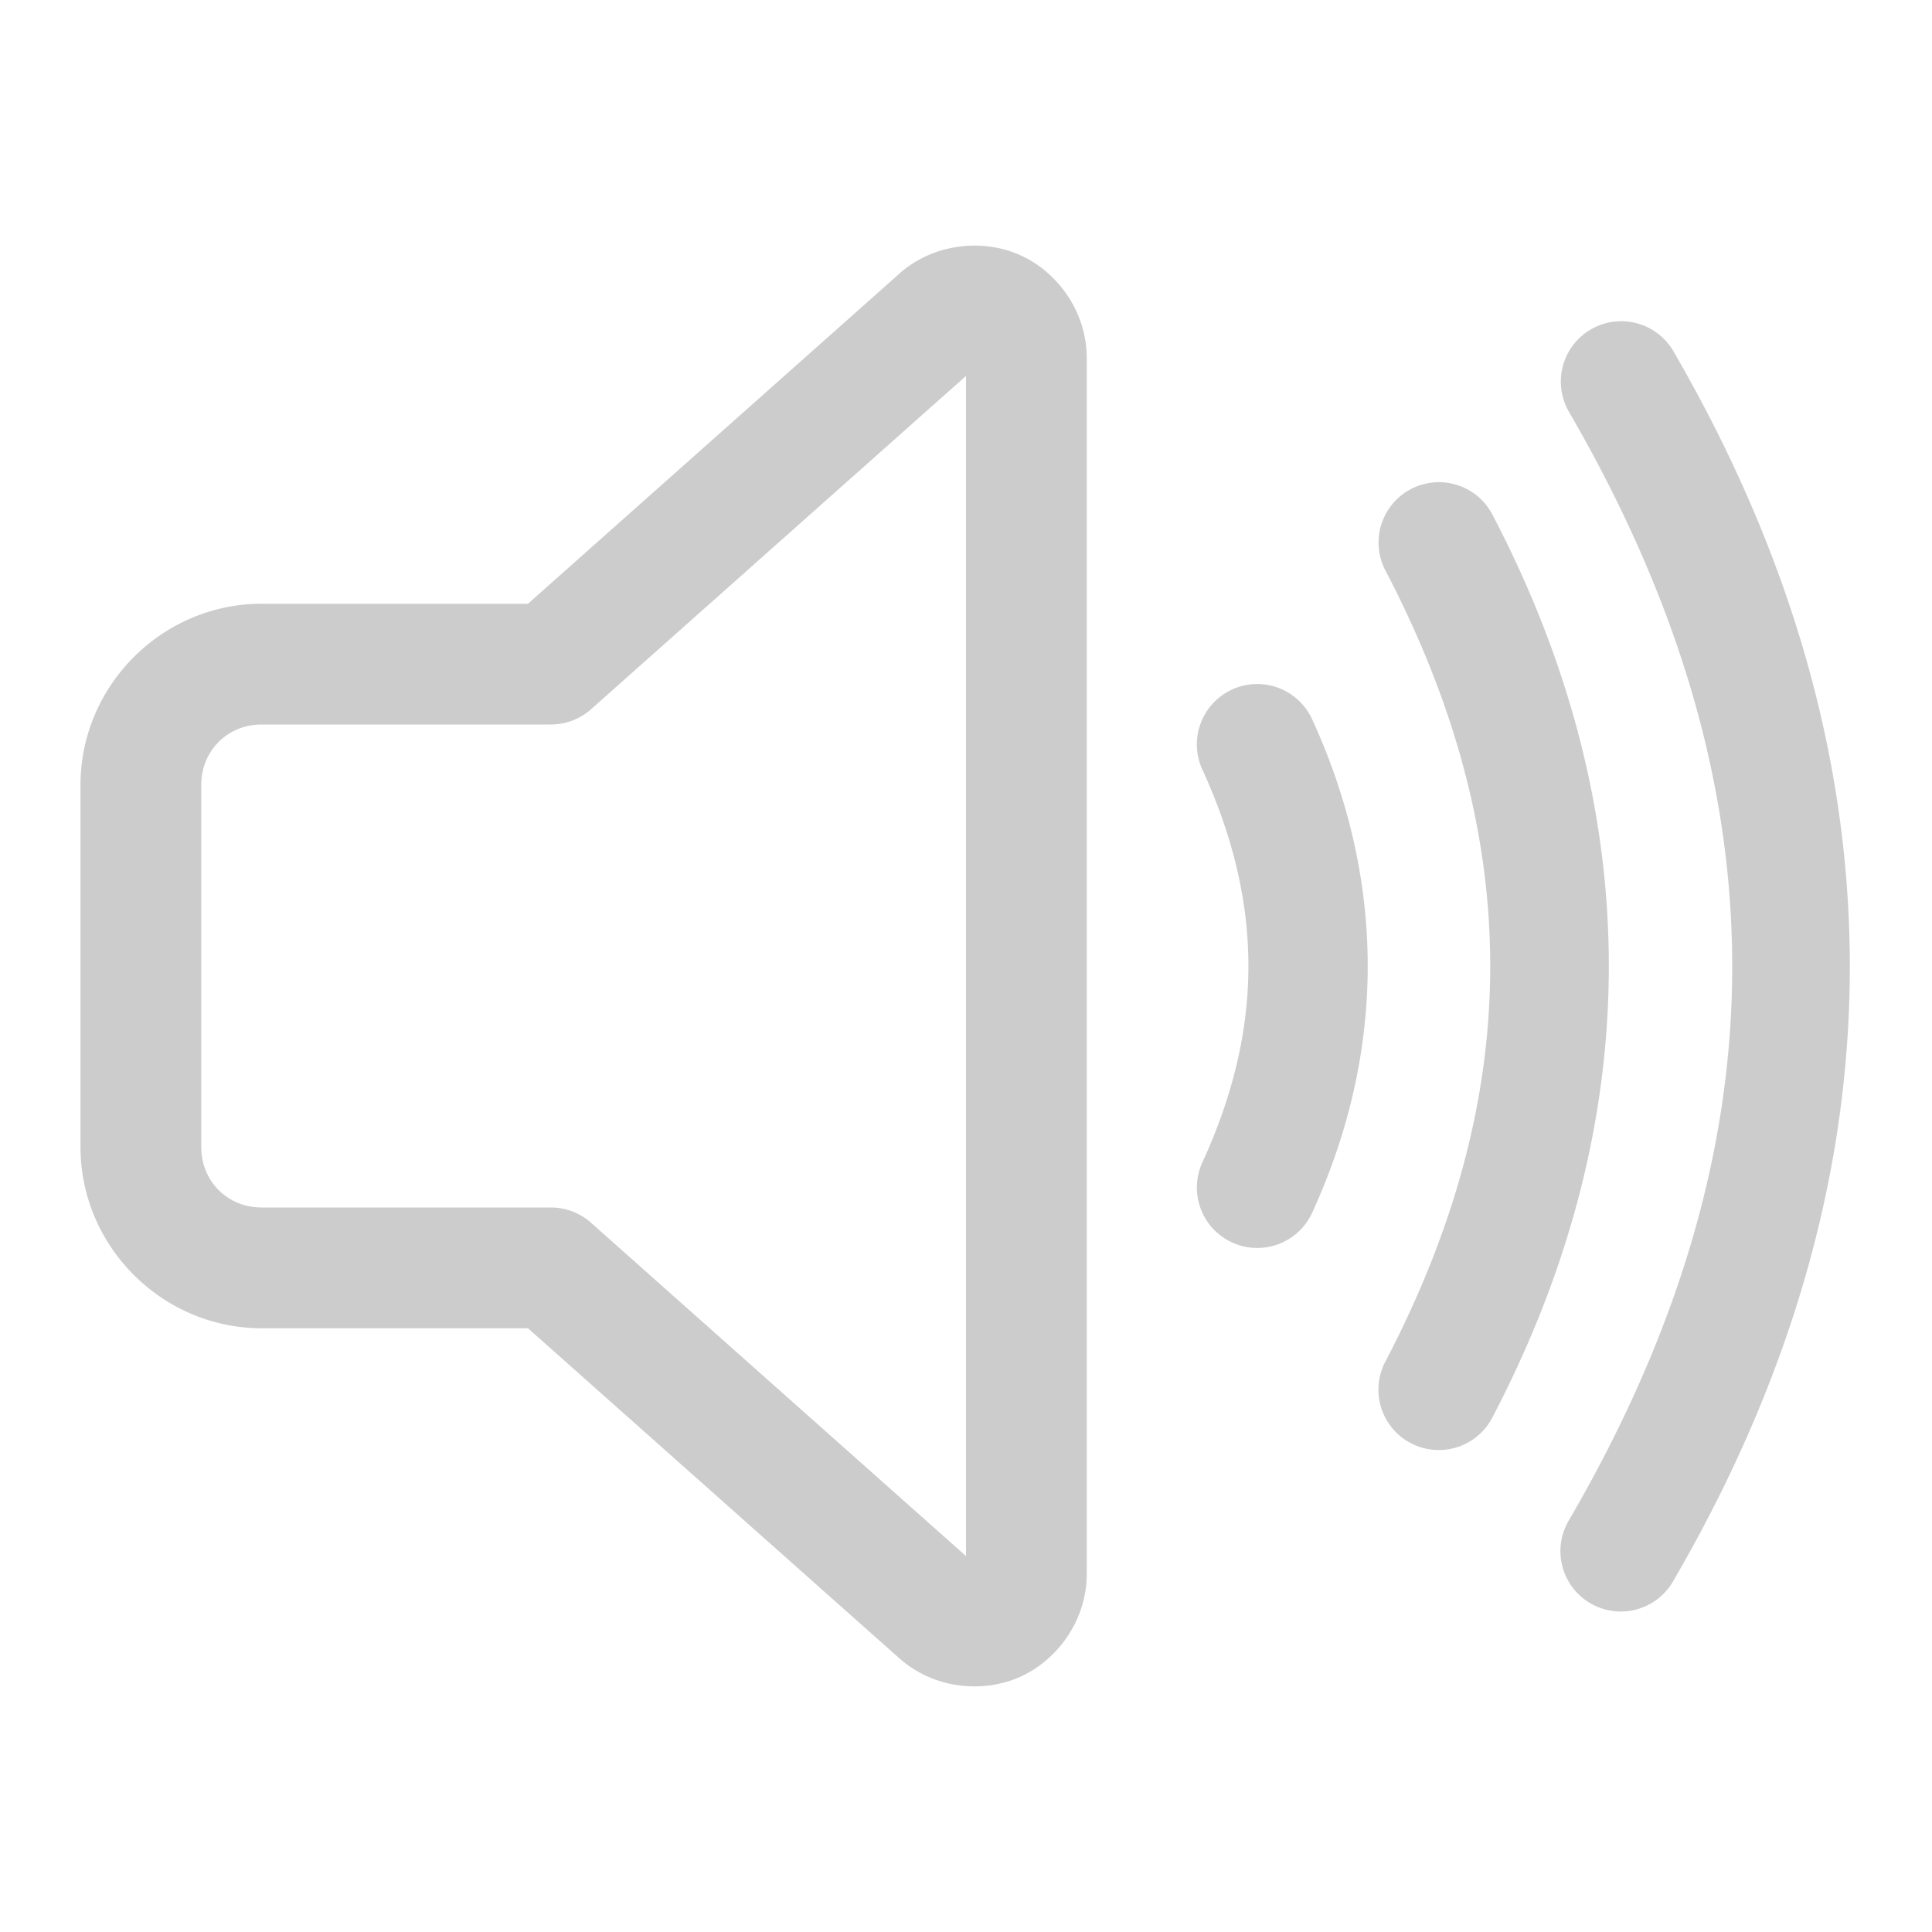 ﻿<?xml version="1.0" encoding="utf-8"?>
<svg xmlns="http://www.w3.org/2000/svg" viewBox="0 0 48 48" width="96" height="96">
  <path d="M24.217 6.102C24.085 6.101 23.952 6.111 23.82 6.129C23.292 6.2 22.77 6.419 22.34 6.801 A 1.5 1.5 0 0 0 22.34 6.803L13.117 15L6.5 15C4.032 15 2 17.032 2 19.5L2 28.5C2 30.968 4.032 33 6.5 33L13.117 33L22.34 41.197C23.201 41.963 24.421 42.075 25.346 41.66C26.27 41.245 27 40.257 27 39.105L27 8.895C27 7.743 26.272 6.755 25.348 6.34C25.001 6.184 24.612 6.102 24.217 6.102 z M 40.219 7.982 A 1.5 1.5 0 0 0 38.992 10.252C44.375 19.537 44.394 28.464 38.994 37.746 A 1.5 1.5 0 1 0 41.586 39.254C47.426 29.216 47.405 18.783 41.588 8.748 A 1.5 1.5 0 0 0 40.219 7.982 z M 24 9.34L24 38.66L14.684 30.379 A 1.5 1.5 0 0 0 13.688 30L6.5 30C5.654 30 5 29.346 5 28.5L5 19.5C5 18.654 5.654 18 6.5 18L13.688 18 A 1.5 1.5 0 0 0 14.684 17.621L24 9.34 z M 35.756 11.98 A 1.5 1.5 0 0 0 34.43 14.193C37.889 20.818 37.889 27.182 34.43 33.807 A 1.5 1.5 0 1 0 37.09 35.193C40.931 27.838 40.931 20.162 37.09 12.807 A 1.5 1.5 0 0 0 35.756 11.98 z M 31.172 16.996 A 1.5 1.5 0 0 0 29.881 19.139C31.397 22.457 31.395 25.56 29.873 28.879 A 1.5 1.5 0 1 0 32.6 30.131C34.437 26.124 34.441 21.898 32.609 17.891 A 1.5 1.5 0 0 0 31.172 16.996 z" fill="#CCCCCC" />
</svg>